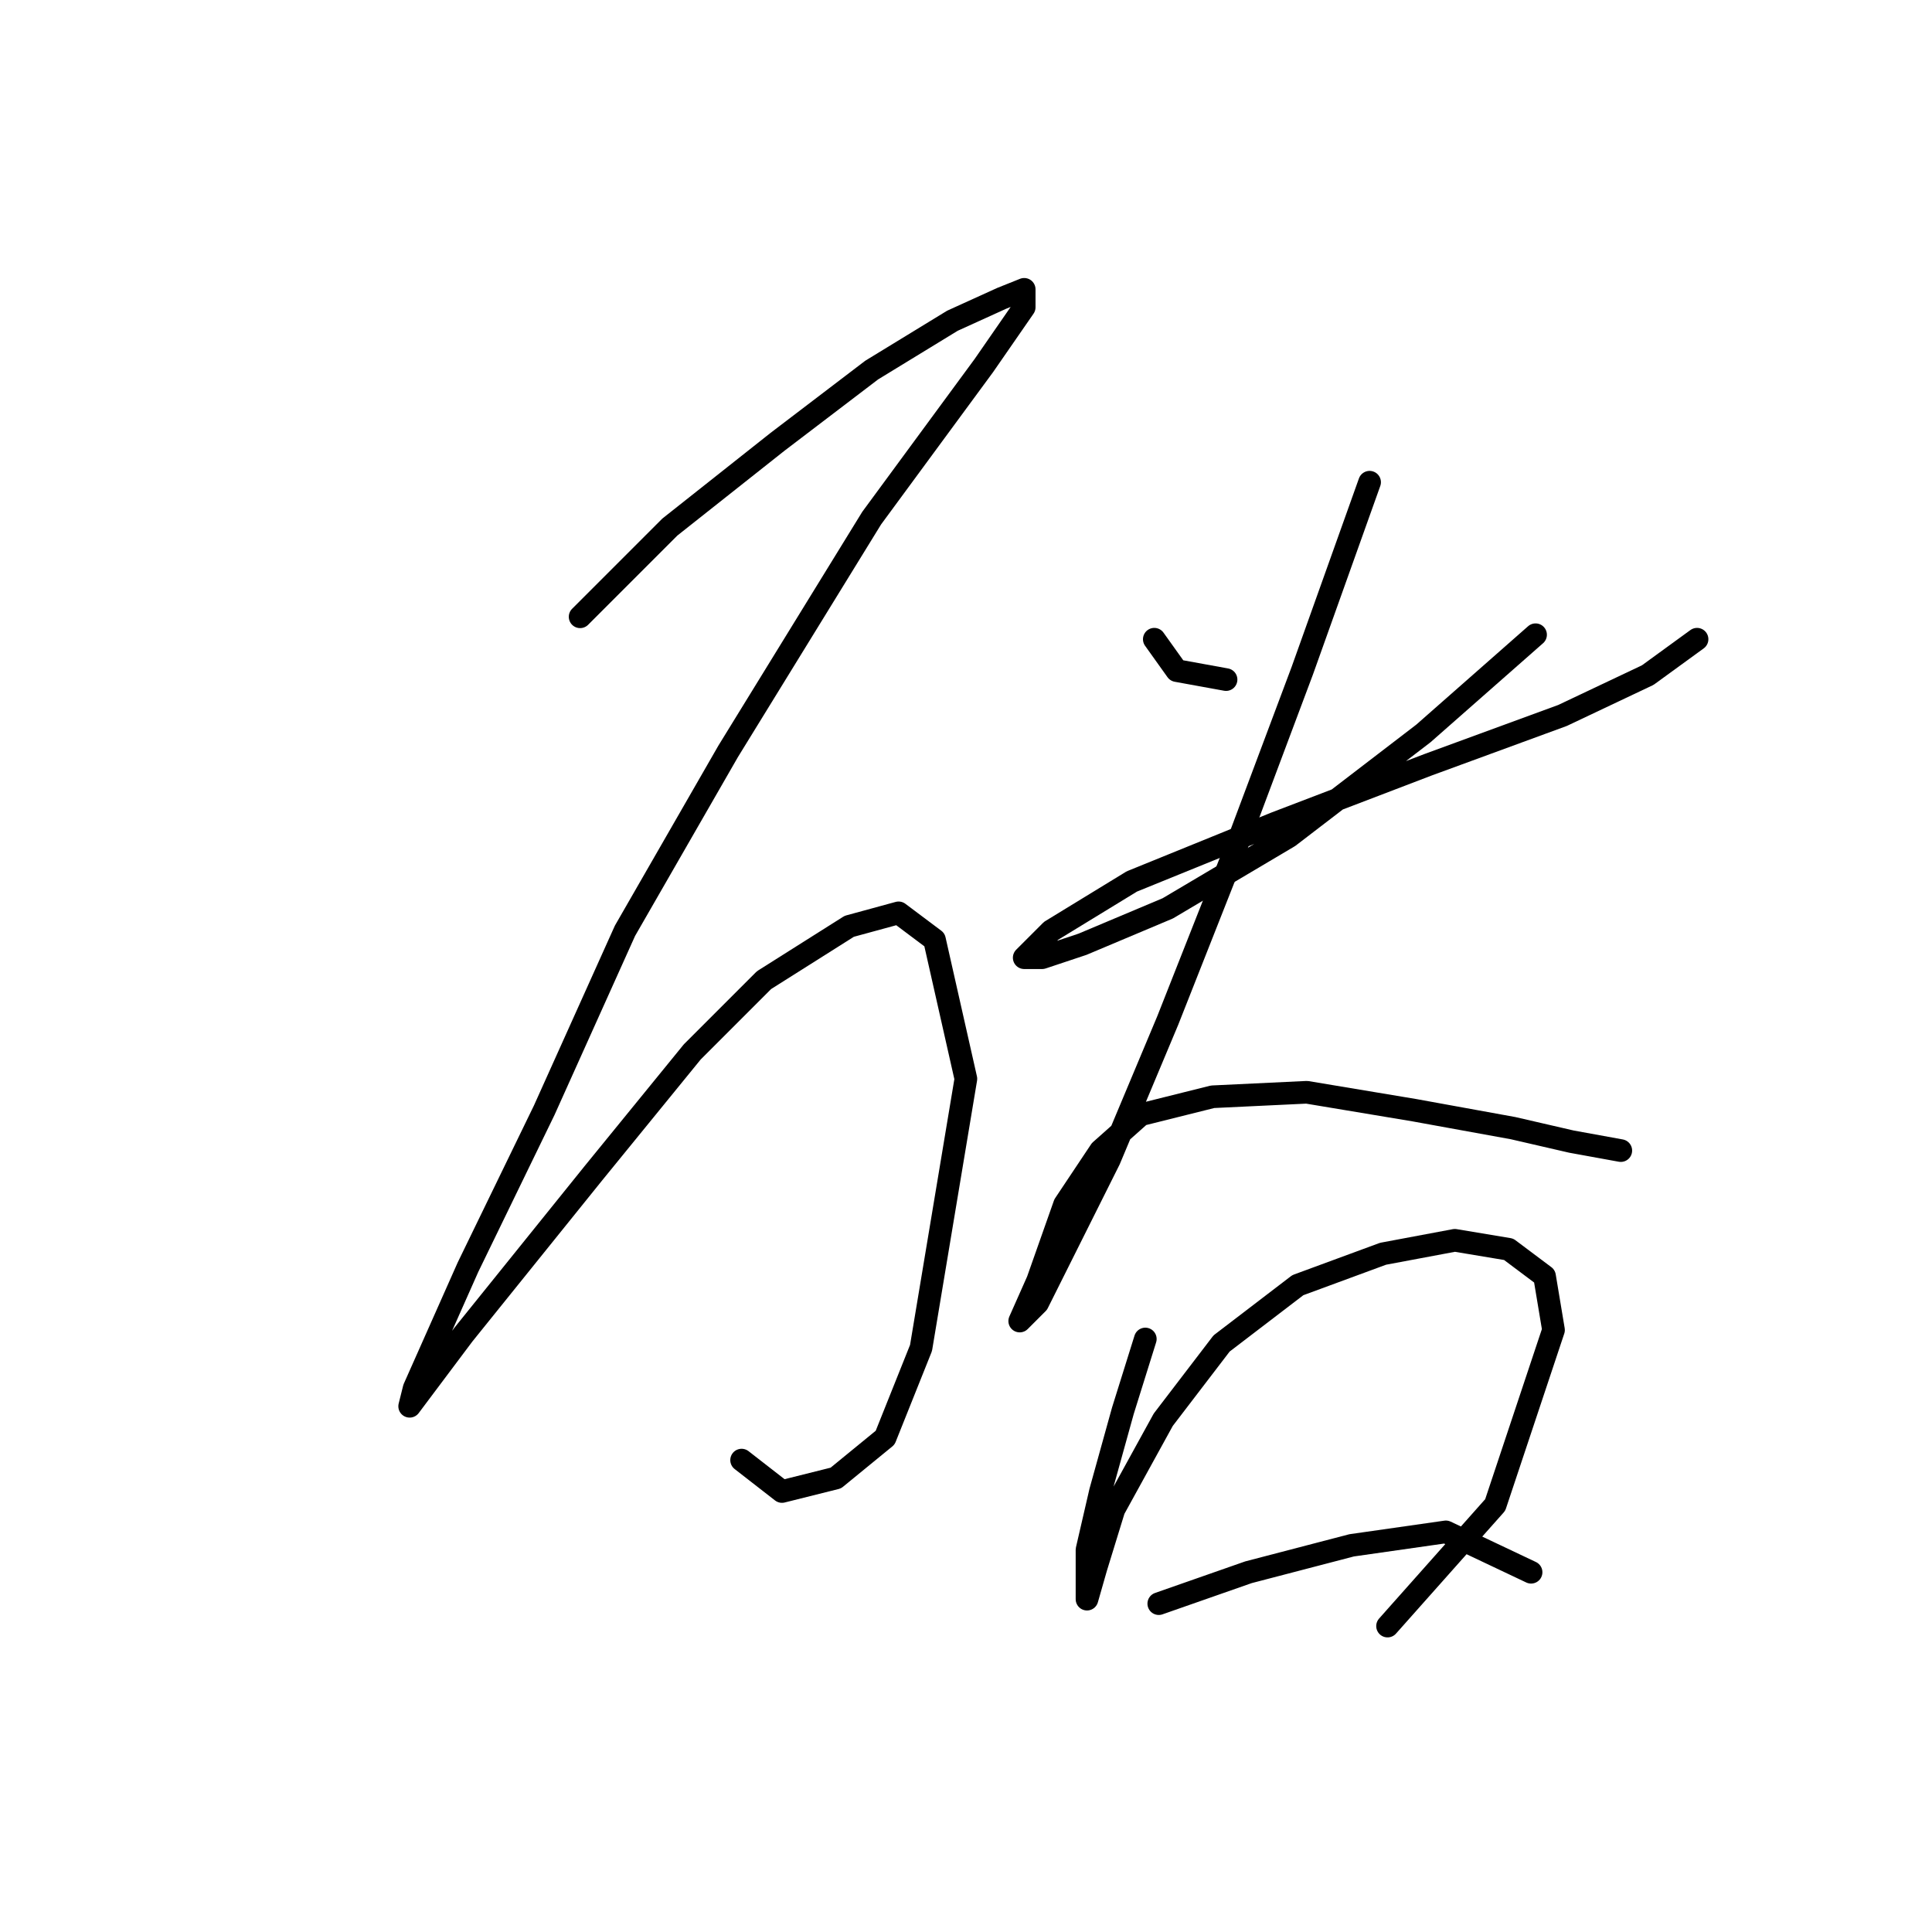 <?xml version="1.0" standalone="no"?>
    <svg width="256" height="256" xmlns="http://www.w3.org/2000/svg" version="1.1">
    <polyline stroke="black" stroke-width="3" stroke-linecap="round" fill="transparent" stroke-linejoin="round" points="76.868 81.728 88.756 69.84 103.021 58.547 115.503 49.037 126.202 42.499 132.74 39.527 135.712 38.338 135.712 40.716 130.363 48.443 115.503 68.651 96.483 99.559 82.812 123.335 72.113 147.11 62.009 167.913 57.254 178.612 54.876 183.961 54.282 186.339 56.065 183.961 61.414 176.829 78.651 155.431 91.728 139.383 101.238 129.873 112.531 122.74 119.069 120.957 123.824 124.523 127.985 142.949 122.041 178.612 117.286 190.5 110.748 195.849 103.615 197.632 98.266 193.471 98.266 193.471 " />
        <polyline stroke="black" stroke-width="3" stroke-linecap="round" fill="transparent" stroke-linejoin="round" points="152.949 84.7 155.921 88.86 162.459 90.049 162.459 90.049 " />
        <polyline stroke="black" stroke-width="3" stroke-linecap="round" fill="transparent" stroke-linejoin="round" points="203.471 84.105 188.612 97.182 170.781 110.853 154.732 120.363 143.439 125.118 138.09 126.901 135.712 126.901 139.278 123.335 149.977 116.796 168.997 109.069 189.206 101.342 207.038 94.804 218.331 89.455 224.869 84.7 224.869 84.7 " />
        <polyline stroke="black" stroke-width="3" stroke-linecap="round" fill="transparent" stroke-linejoin="round" points="181.479 63.896 172.564 88.86 163.648 112.636 154.732 135.222 147.005 153.648 141.061 165.536 137.495 172.668 135.118 175.046 137.495 169.696 141.061 159.592 145.817 152.459 151.166 147.704 160.676 145.327 173.158 144.732 187.423 147.11 200.5 149.487 208.227 151.27 214.765 152.459 214.765 152.459 " />
        <polyline stroke="black" stroke-width="3" stroke-linecap="round" fill="transparent" stroke-linejoin="round" points="151.76 177.423 148.788 186.933 145.817 197.632 144.033 205.359 144.033 210.709 144.033 211.897 145.222 207.737 147.6 200.01 154.138 188.122 161.865 178.018 171.969 170.291 183.263 166.13 192.773 164.347 199.905 165.536 204.66 169.102 205.849 176.234 198.122 199.415 183.857 215.464 183.857 215.464 " />
        <polyline stroke="black" stroke-width="3" stroke-linecap="round" fill="transparent" stroke-linejoin="round" points="153.543 212.492 165.431 208.331 179.102 204.765 191.584 202.982 202.877 208.331 202.877 208.331 " />
        </svg>